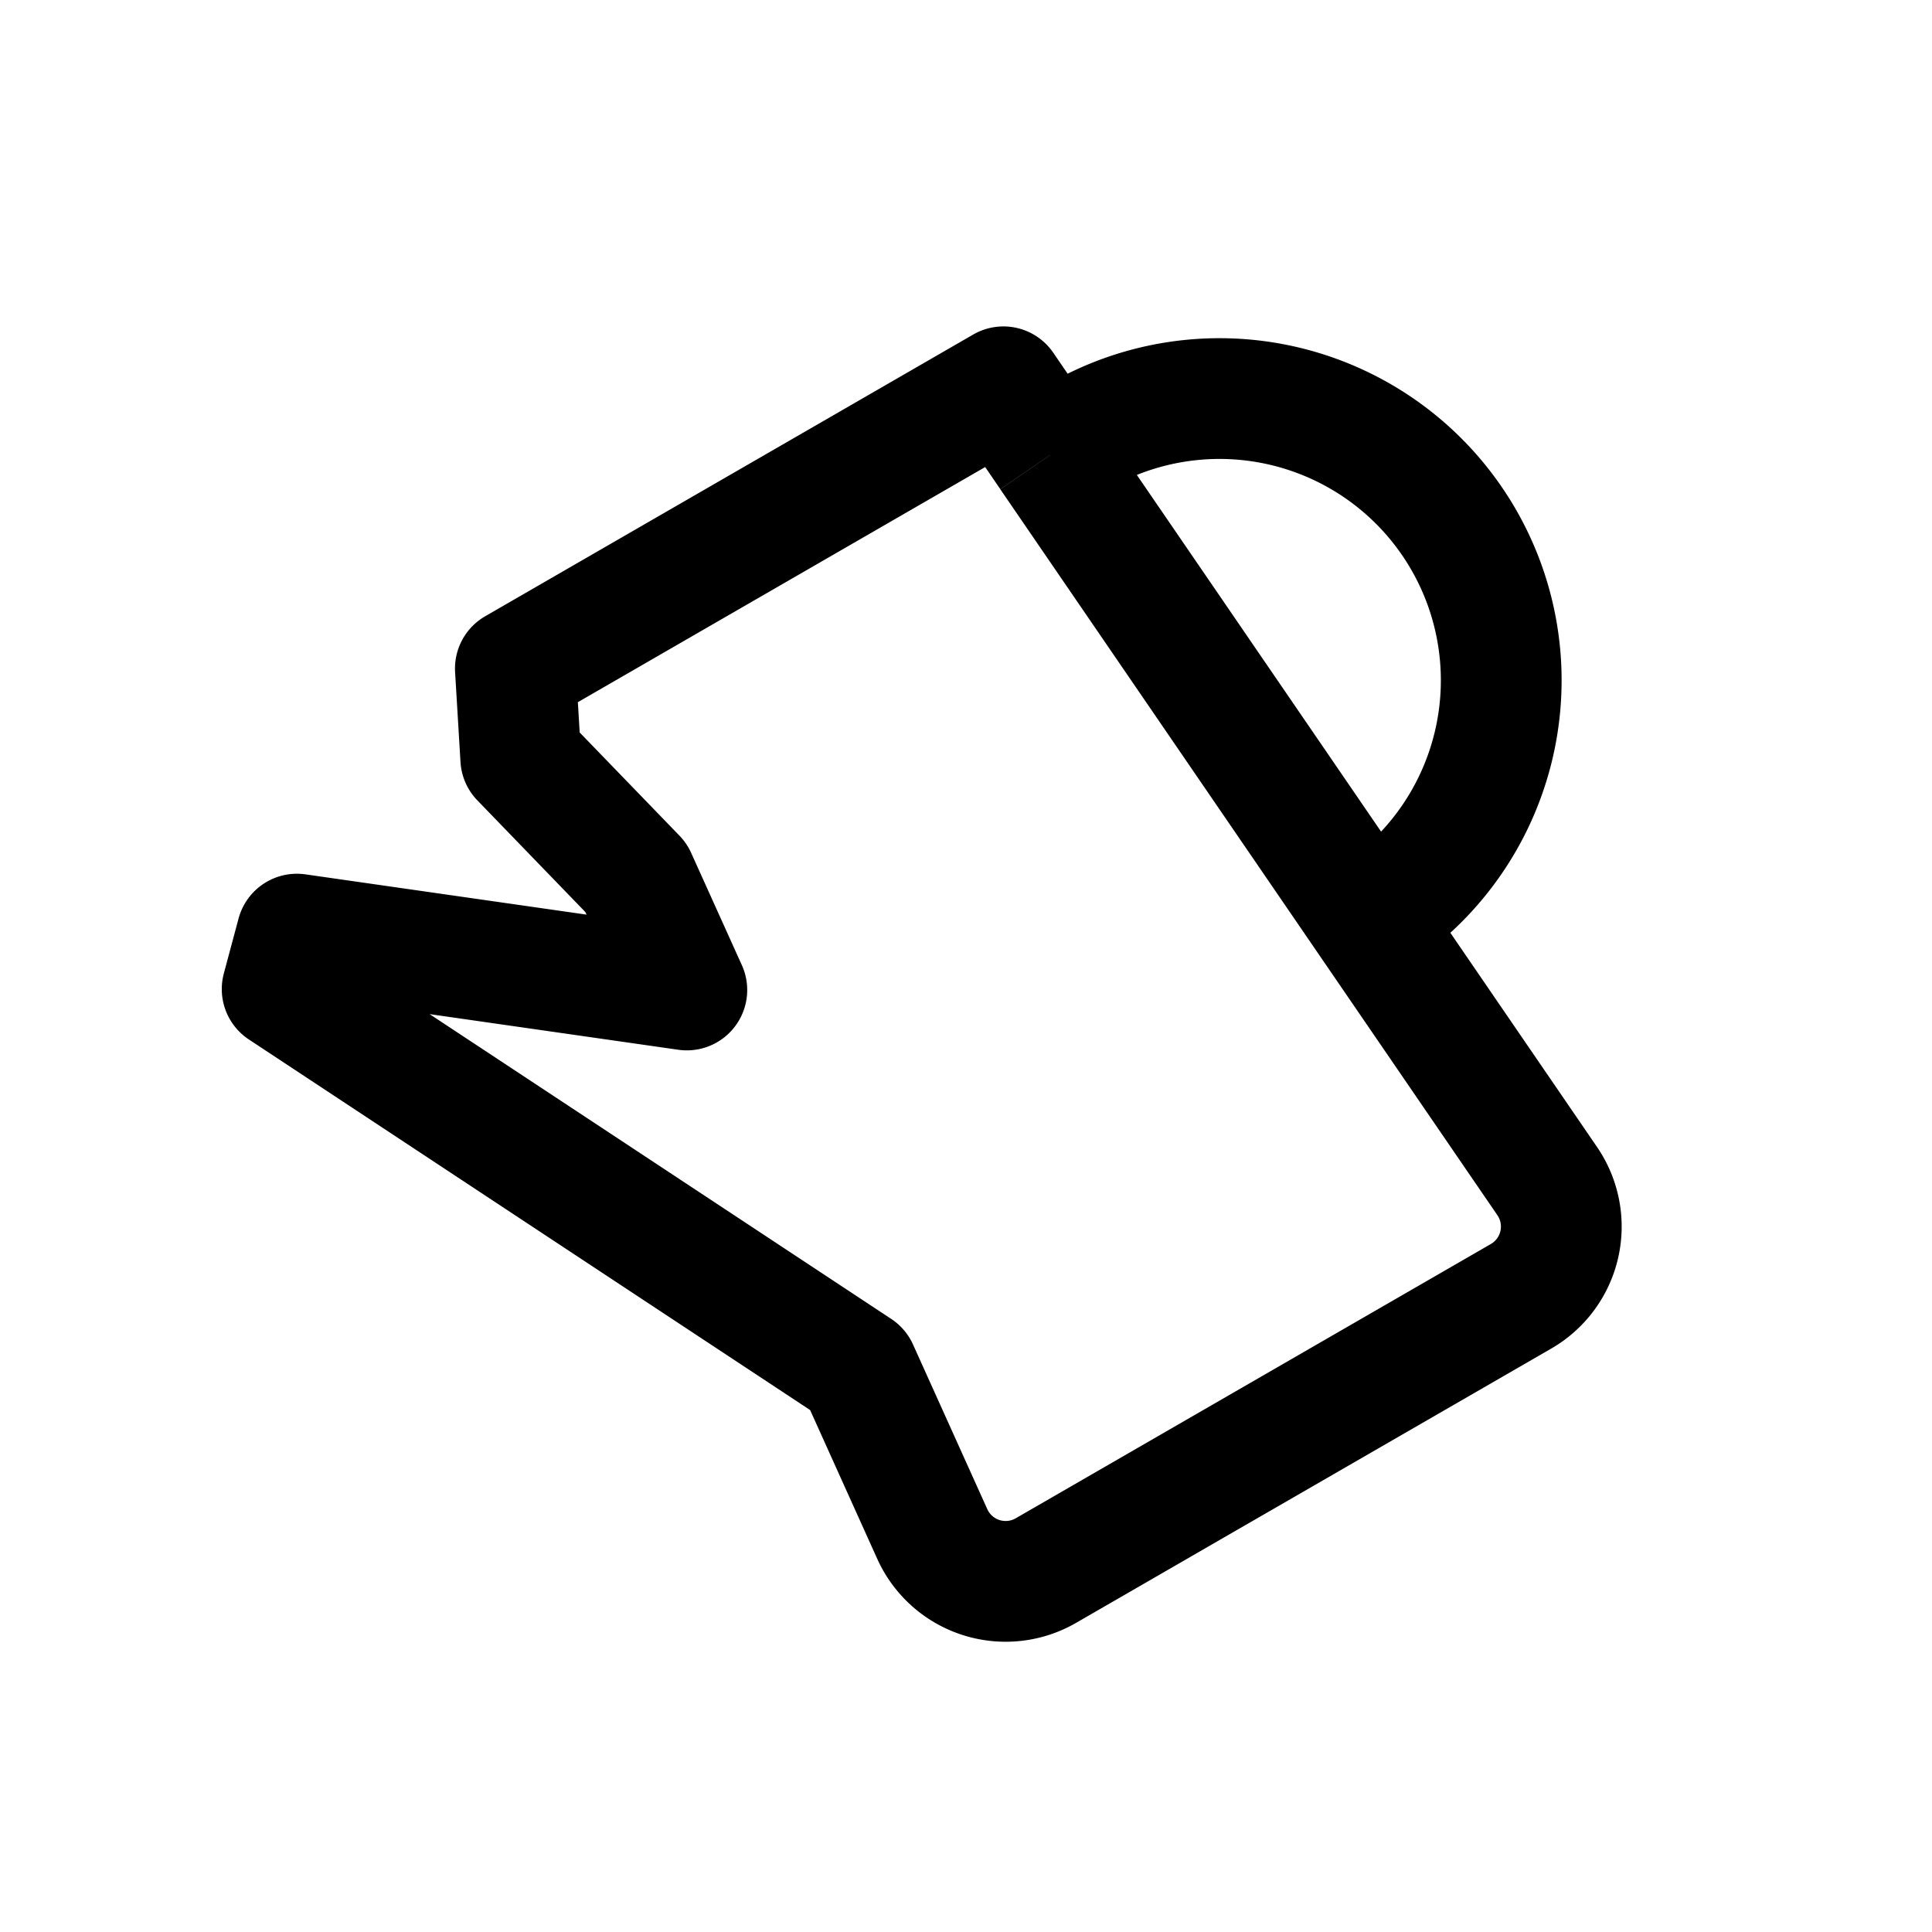 <svg xmlns="http://www.w3.org/2000/svg" width="24" height="24" fill="none" viewBox="0 0 24 24">
    <path stroke="currentColor" stroke-linejoin="round" stroke-width="1.5" d="M16.897 11.483c.034-.02.067-.039.099-.06m-3.951-5.77-.58-.848-6.063 3.5.067 1.116 1.433 1.482.63 1.395-4.844-.694-.183.683 7.153 4.723.923 2.046a1 1 0 0 0 1.412.454l5.902-3.407a1 1 0 0 0 .325-1.431l-2.224-3.248m-3.951-5.77a3.5 3.5 0 1 1 3.951 5.77m-3.951-5.77 3.951 5.77"/>
</svg>